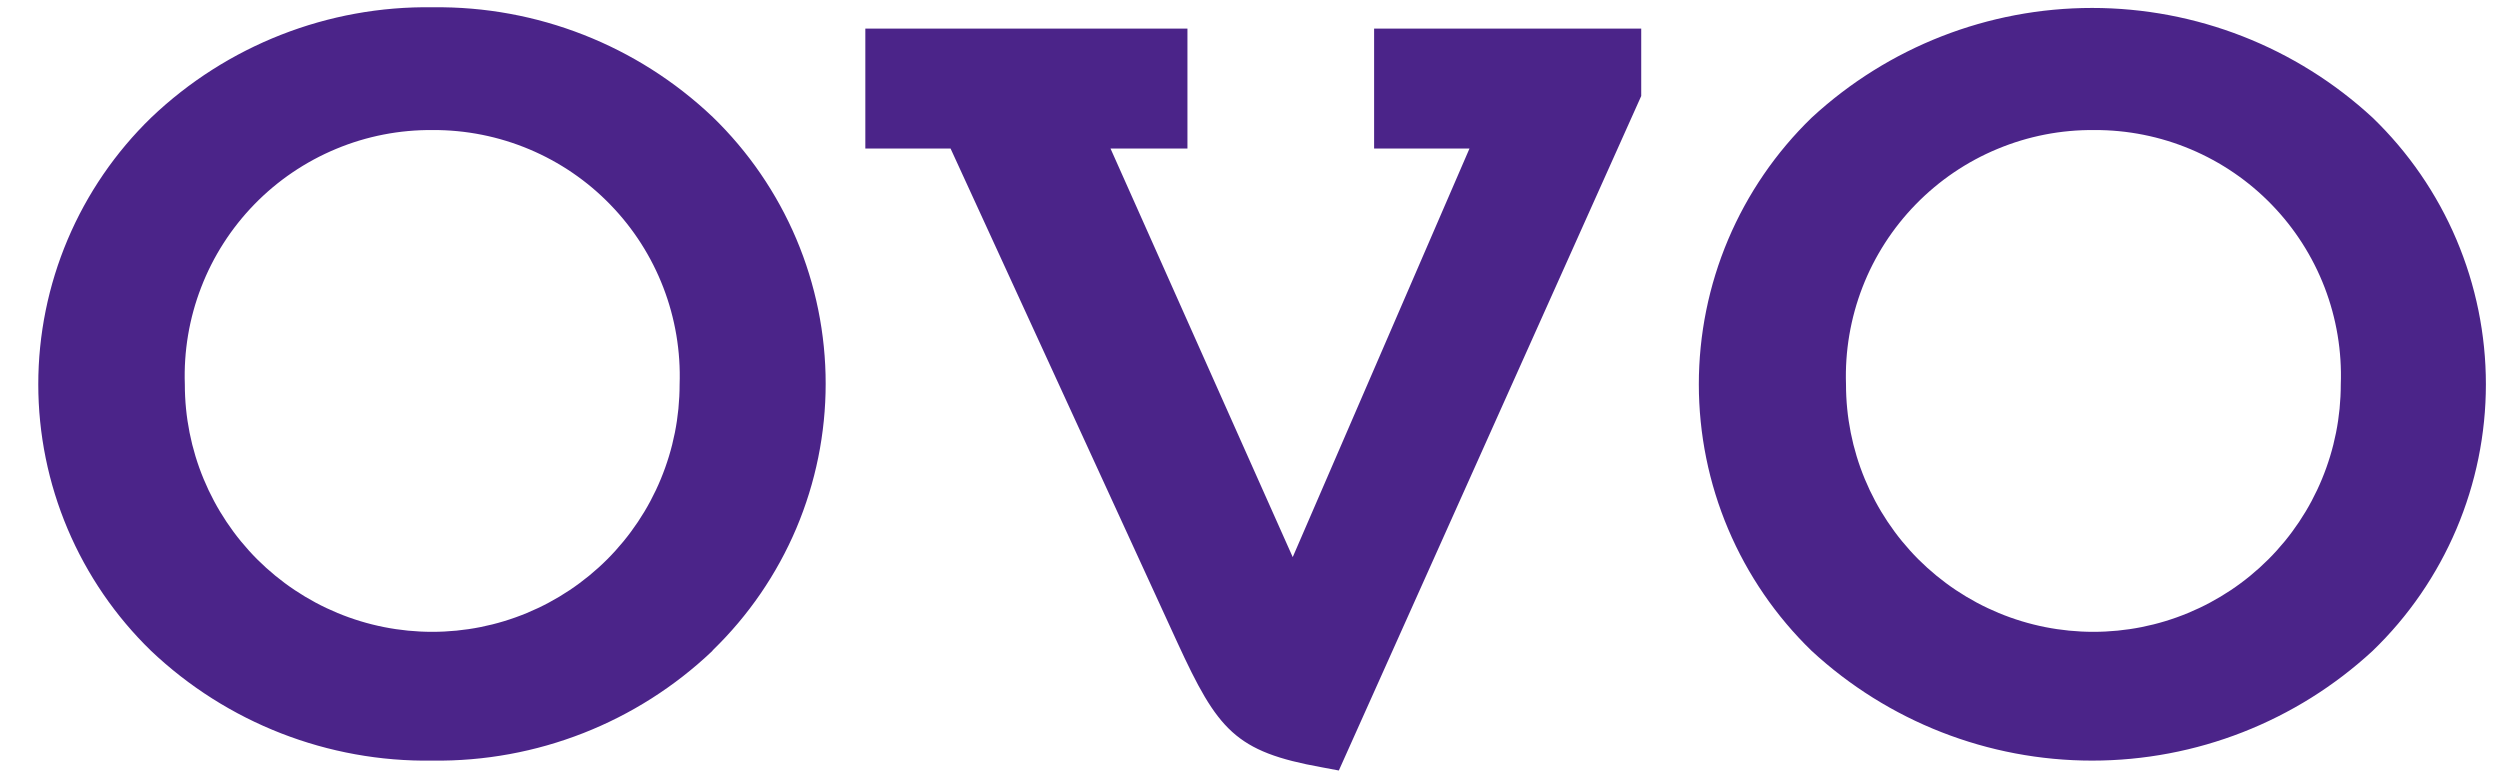 <svg width="45" height="14" viewBox="0 0 45 14" fill="none" xmlns="http://www.w3.org/2000/svg">
<g clip-path="url(#clip0_169_969)">
<path fill-rule="evenodd" clip-rule="evenodd" d="M12.823 11.716C11.466 13.007 9.658 13.715 7.786 13.691C5.904 13.72 4.086 13.011 2.72 11.716C2.078 11.093 1.567 10.347 1.218 9.523C0.869 8.698 0.689 7.812 0.689 6.917C0.689 6.022 0.869 5.136 1.218 4.311C1.567 3.487 2.078 2.741 2.72 2.118C4.084 0.816 5.906 0.102 7.792 0.131C9.664 0.108 11.471 0.816 12.829 2.106C13.472 2.729 13.983 3.475 14.333 4.299C14.682 5.124 14.862 6.01 14.862 6.906C14.862 7.801 14.682 8.687 14.333 9.512C13.983 10.336 13.472 11.082 12.829 11.705M7.792 2.341C7.194 2.335 6.601 2.45 6.05 2.68C5.498 2.91 4.998 3.248 4.581 3.676C4.164 4.104 3.837 4.612 3.622 5.17C3.406 5.727 3.306 6.323 3.327 6.92C3.327 7.505 3.442 8.084 3.666 8.624C3.89 9.164 4.218 9.655 4.631 10.069C5.045 10.482 5.536 10.81 6.076 11.034C6.616 11.258 7.195 11.373 7.78 11.373C8.365 11.373 8.944 11.258 9.484 11.034C10.025 10.81 10.515 10.482 10.929 10.069C11.342 9.655 11.671 9.164 11.894 8.624C12.118 8.084 12.233 7.505 12.233 6.92C12.254 6.325 12.154 5.731 11.94 5.175C11.726 4.619 11.402 4.112 10.987 3.685C10.573 3.257 10.076 2.918 9.527 2.687C8.977 2.456 8.387 2.338 7.792 2.341ZM29.542 1.728L24.099 13.869L23.79 13.811C22.233 13.531 21.918 13.142 21.191 11.562L17.11 2.673H15.576V0.515H21.374V2.673H19.989L23.269 10.028L26.451 2.673H24.734V0.515H29.542V1.728ZM42.707 11.716C41.332 12.986 39.53 13.691 37.658 13.691C35.787 13.691 33.985 12.986 32.61 11.716C31.967 11.093 31.456 10.347 31.107 9.523C30.758 8.698 30.579 7.812 30.579 6.917C30.579 6.022 30.758 5.136 31.107 4.311C31.456 3.487 31.967 2.741 32.61 2.118C33.985 0.848 35.787 0.143 37.658 0.143C39.53 0.143 41.332 0.848 42.707 2.118C43.352 2.74 43.864 3.485 44.215 4.31C44.565 5.134 44.746 6.021 44.746 6.917C44.746 7.813 44.565 8.7 44.215 9.524C43.864 10.349 43.352 11.095 42.707 11.716ZM37.698 2.341C37.1 2.335 36.508 2.45 35.956 2.68C35.403 2.909 34.904 3.248 34.486 3.676C34.068 4.104 33.741 4.612 33.525 5.169C33.309 5.727 33.208 6.322 33.228 6.92C33.228 7.505 33.343 8.084 33.567 8.624C33.791 9.164 34.119 9.655 34.532 10.069C34.946 10.482 35.437 10.81 35.977 11.034C36.517 11.258 37.096 11.373 37.681 11.373C38.266 11.373 38.845 11.258 39.385 11.034C39.926 10.81 40.417 10.482 40.83 10.069C41.244 9.655 41.572 9.164 41.795 8.624C42.019 8.084 42.134 7.505 42.134 6.92C42.156 6.325 42.057 5.732 41.844 5.176C41.63 4.62 41.307 4.113 40.892 3.685C40.478 3.257 39.981 2.918 39.433 2.687C38.884 2.456 38.294 2.338 37.698 2.341Z" fill="#4B2489"/>
</g>
<defs>
<clipPath id="clip0_169_969">
<rect width="44.073" height="13.737" fill="white" transform="translate(0.694 0.131)"/>
</clipPath>
</defs>
</svg>
